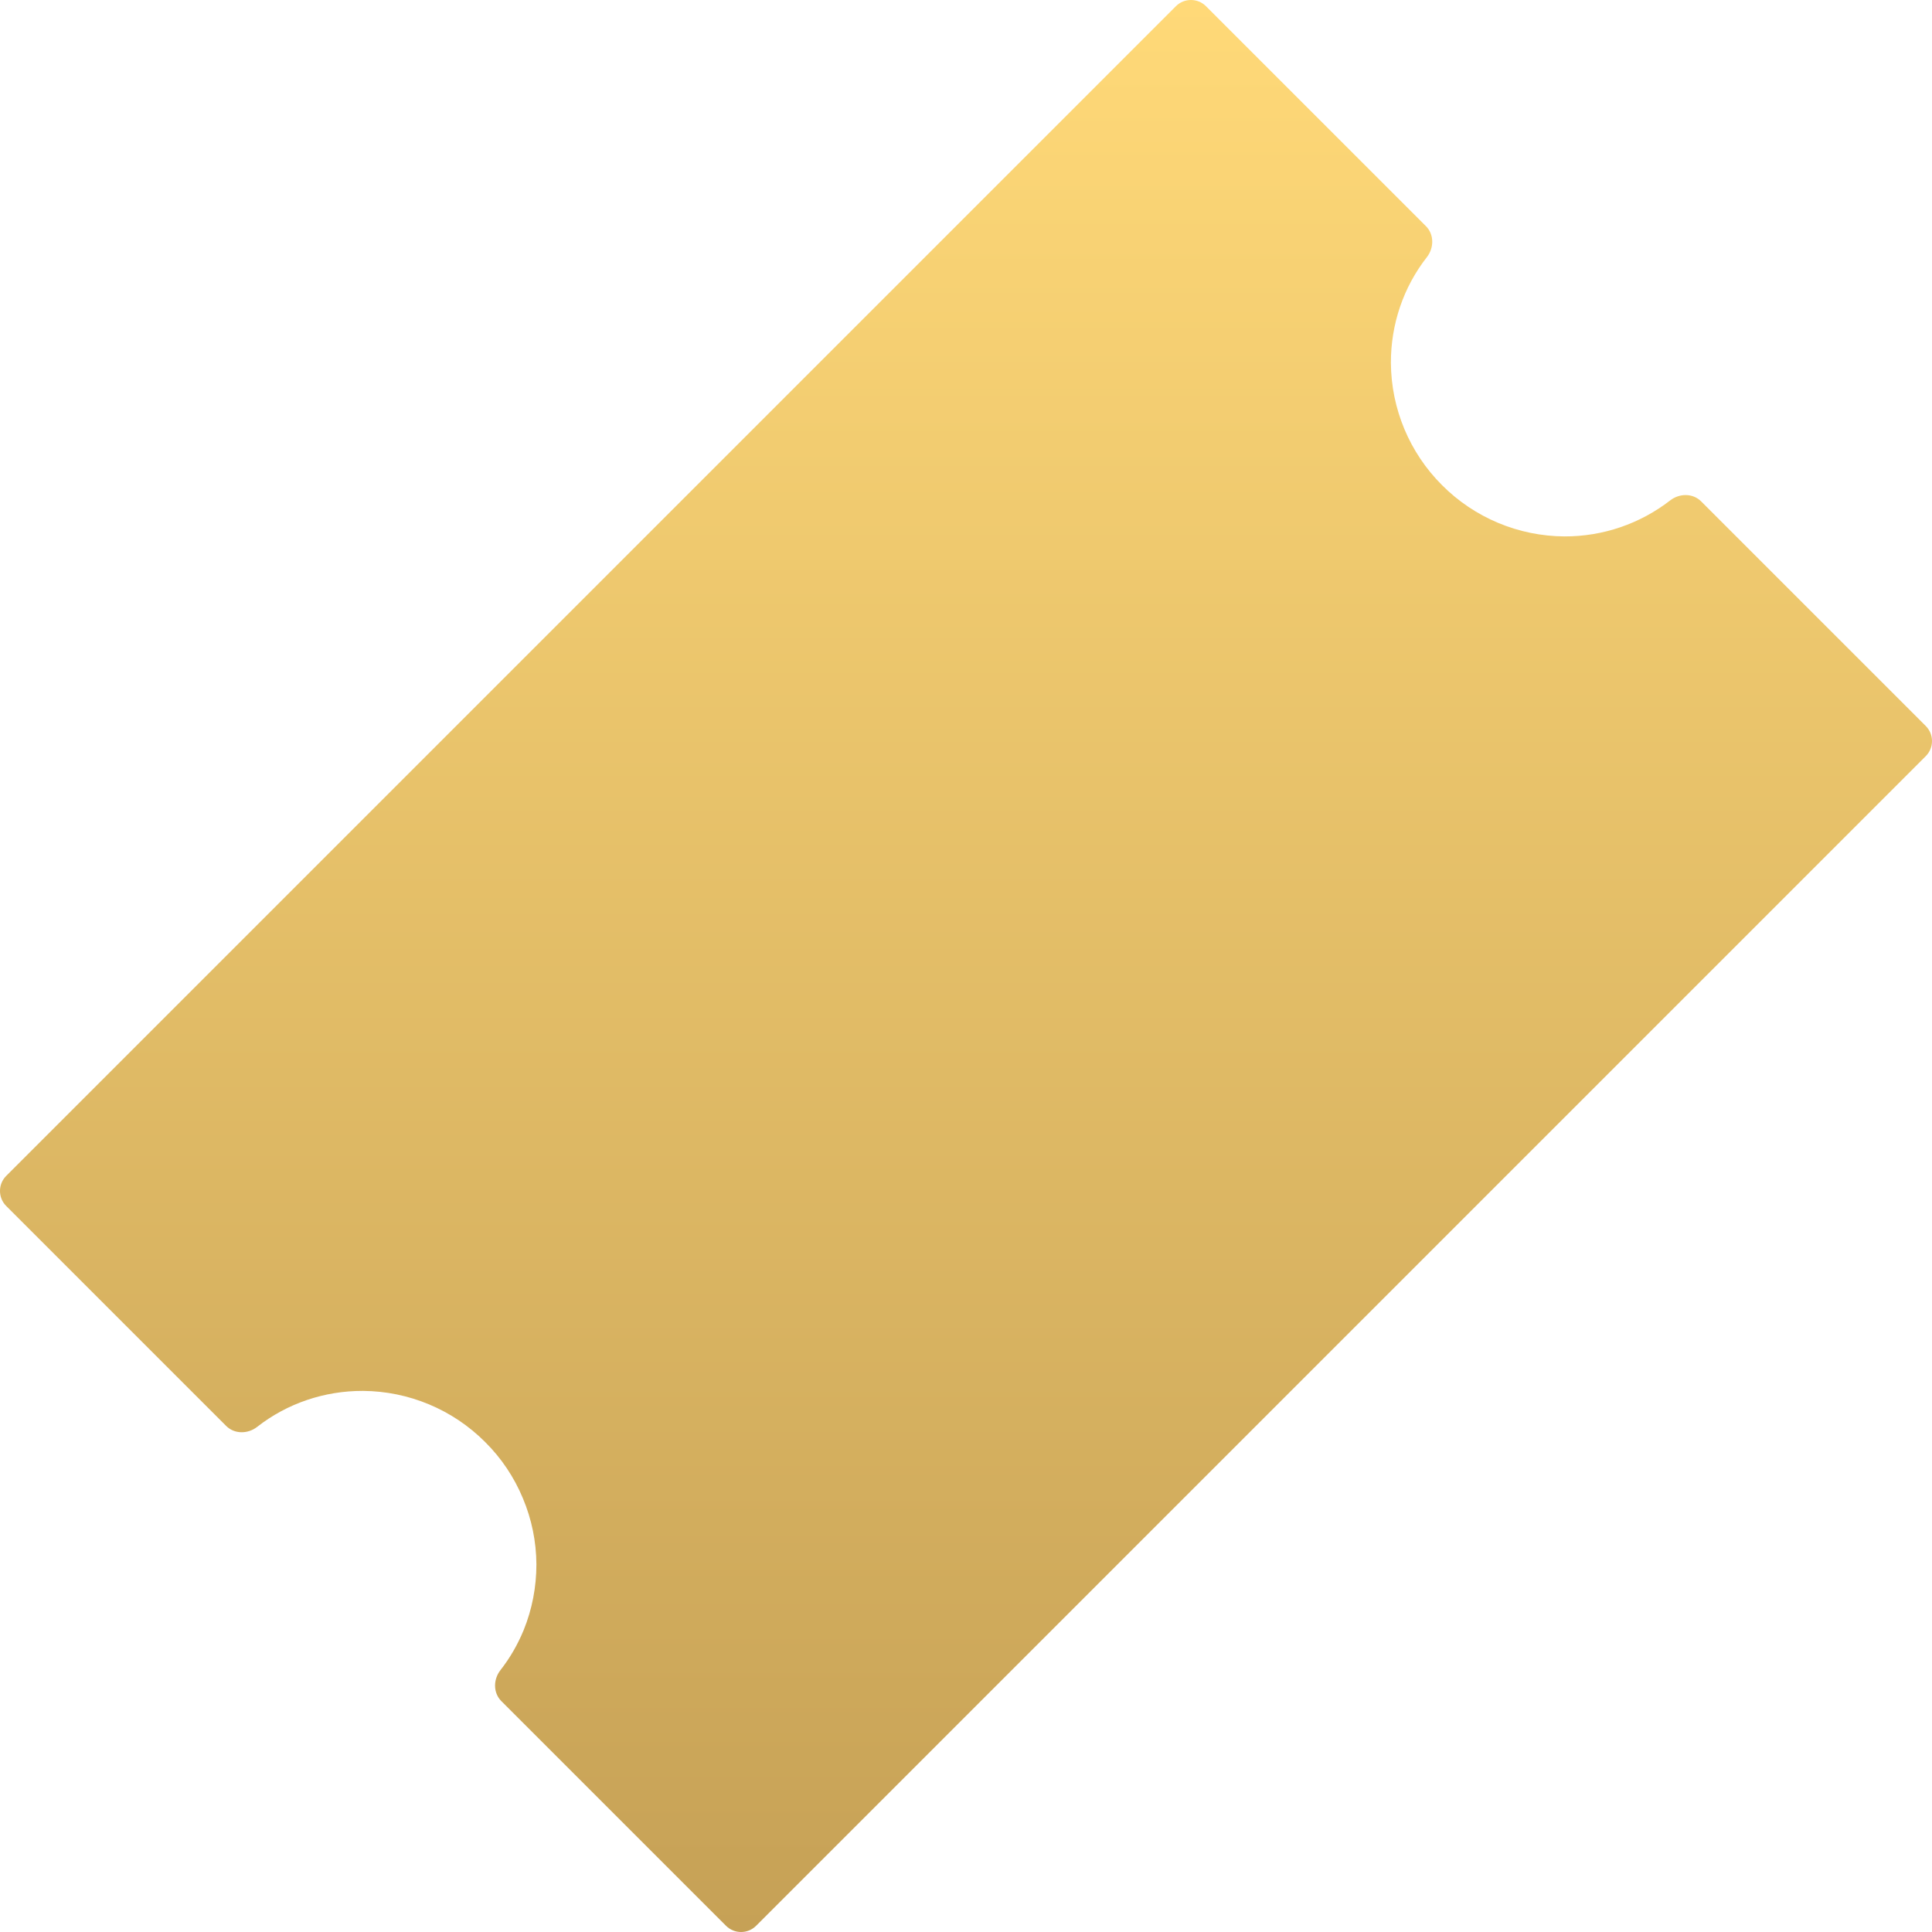 <svg width="14" height="14" viewBox="0 0 14 14" fill="none" xmlns="http://www.w3.org/2000/svg">
<path d="M3.516 10.45C3.281 10.214 2.962 10.081 2.63 10.079C2.35 10.078 2.08 10.17 1.863 10.34C1.796 10.392 1.699 10.393 1.639 10.333L0.045 8.739C-0.015 8.679 -0.015 8.581 0.045 8.521L8.521 0.045C8.581 -0.015 8.679 -0.015 8.739 0.045L10.333 1.639C10.393 1.699 10.392 1.796 10.34 1.863C10.17 2.08 10.078 2.35 10.079 2.63C10.081 2.962 10.214 3.281 10.45 3.516C10.685 3.752 11.004 3.885 11.336 3.887C11.616 3.888 11.885 3.795 12.103 3.626C12.17 3.574 12.267 3.573 12.327 3.633L13.955 5.261C14.015 5.321 14.015 5.419 13.955 5.479L5.479 13.955C5.419 14.015 5.321 14.015 5.261 13.955L3.633 12.327C3.573 12.267 3.574 12.17 3.626 12.103C3.695 12.015 3.751 11.918 3.794 11.814C3.856 11.662 3.887 11.5 3.887 11.336C3.886 11.171 3.853 11.009 3.789 10.857C3.726 10.705 3.633 10.566 3.516 10.45Z" fill="url(#paint0_linear_3112_24078)"/>
<defs>
<linearGradient id="paint0_linear_3112_24078" x1="13.933" y1="14" x2="13.933" y2="0" gradientUnits="userSpaceOnUse">
<stop stop-color="#C6A156"/>
<stop offset="1" stop-color="#FFD978"/>
<stop offset="1" stop-color="#FFD978"/>
<stop offset="1" stop-color="#FFD978"/>
</linearGradient>
</defs>
</svg>
